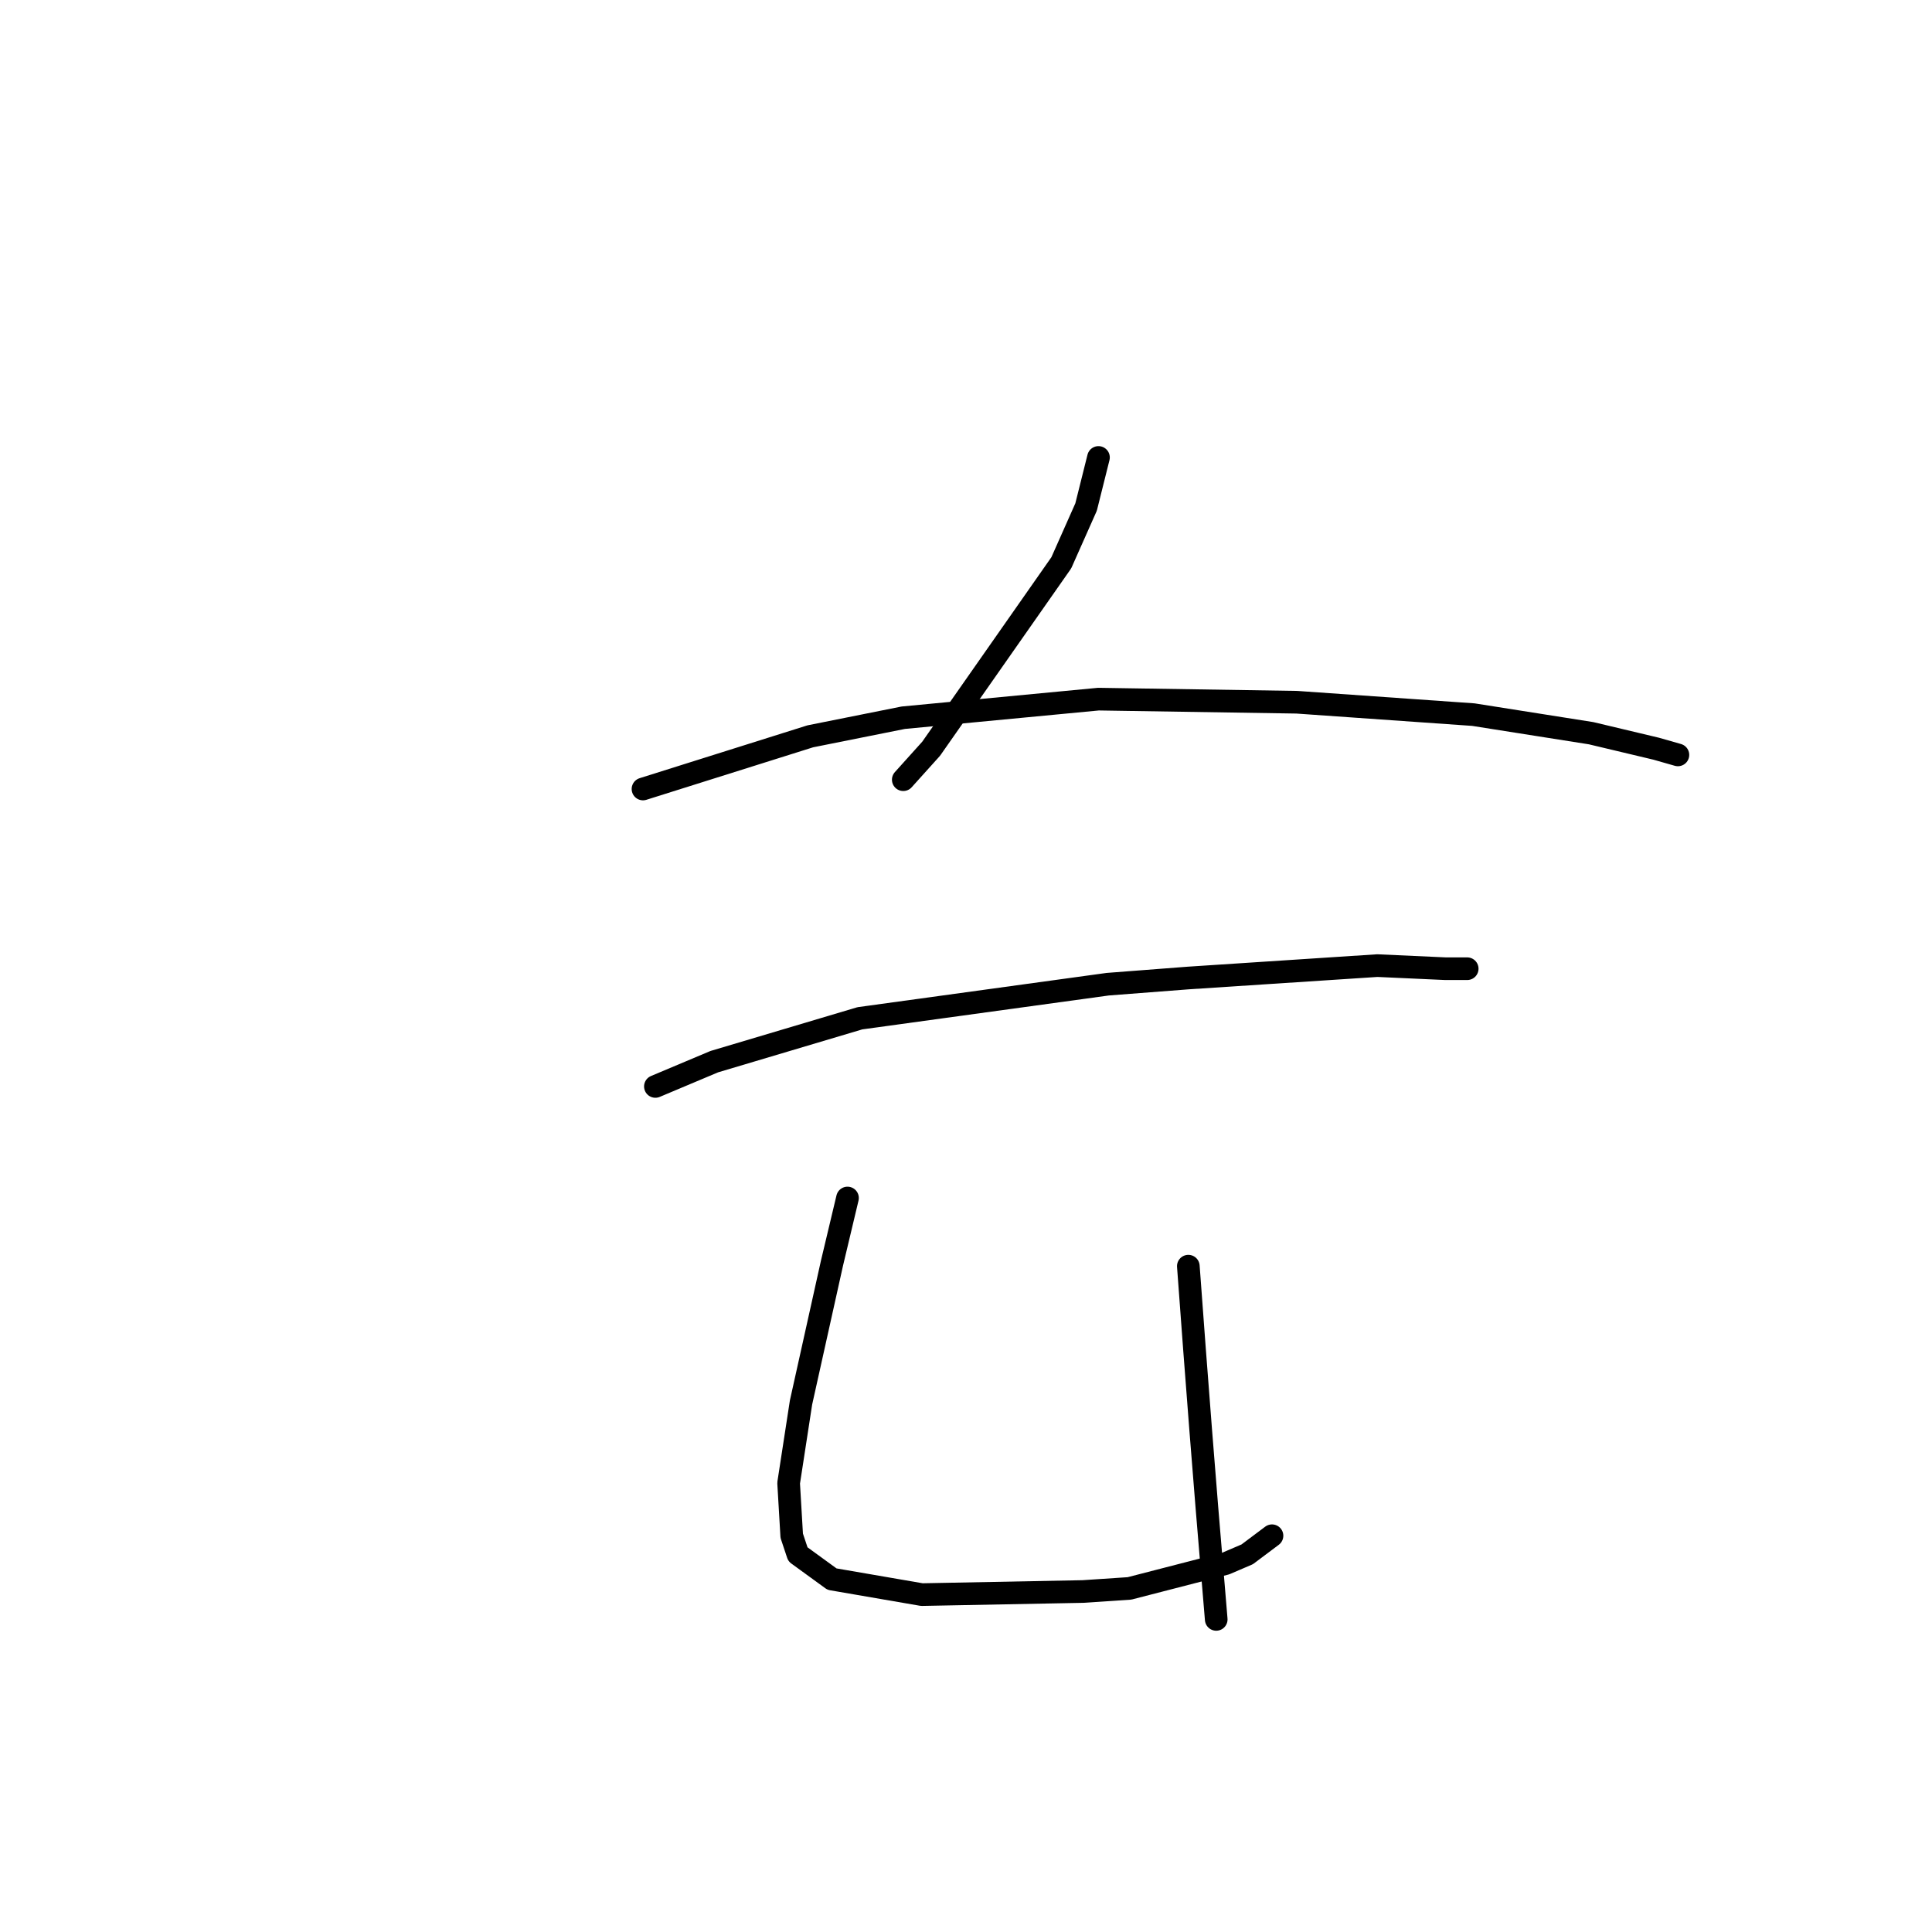 <?xml version="1.0" standalone="no"?>
    <svg width="256" height="256" xmlns="http://www.w3.org/2000/svg" version="1.1">
    <polyline stroke="black" stroke-width="3" stroke-linecap="round" fill="transparent" stroke-linejoin="round" points="145.554 60.614 143.912 67.184 140.627 74.574 123.383 99.208 119.688 103.314 119.688 103.314 " />
        <polyline stroke="black" stroke-width="3" stroke-linecap="round" fill="transparent" stroke-linejoin="round" points="85.2 104.546 107.371 97.566 119.688 95.102 145.554 92.639 171.83 93.05 195.233 94.692 210.835 97.155 219.457 99.208 222.331 100.029 222.331 100.029 " />
        <polyline stroke="black" stroke-width="3" stroke-linecap="round" fill="transparent" stroke-linejoin="round" points="86.842 143.96 94.643 140.676 113.94 134.928 146.786 130.411 157.46 129.59 182.505 127.948 191.538 128.359 194.412 128.359 194.412 128.359 " />
        <polyline stroke="black" stroke-width="3" stroke-linecap="round" fill="transparent" stroke-linejoin="round" points="112.298 158.741 110.245 167.363 106.139 185.839 104.497 196.513 104.907 203.493 105.728 205.957 110.245 209.241 122.151 211.294 143.501 210.883 149.66 210.473 162.387 207.188 165.261 205.957 168.546 203.493 168.546 203.493 " />
        <polyline stroke="black" stroke-width="3" stroke-linecap="round" fill="transparent" stroke-linejoin="round" points="157.46 167.773 158.282 178.859 159.103 189.534 159.924 199.798 161.156 214.579 161.156 214.579 " />
        </svg>